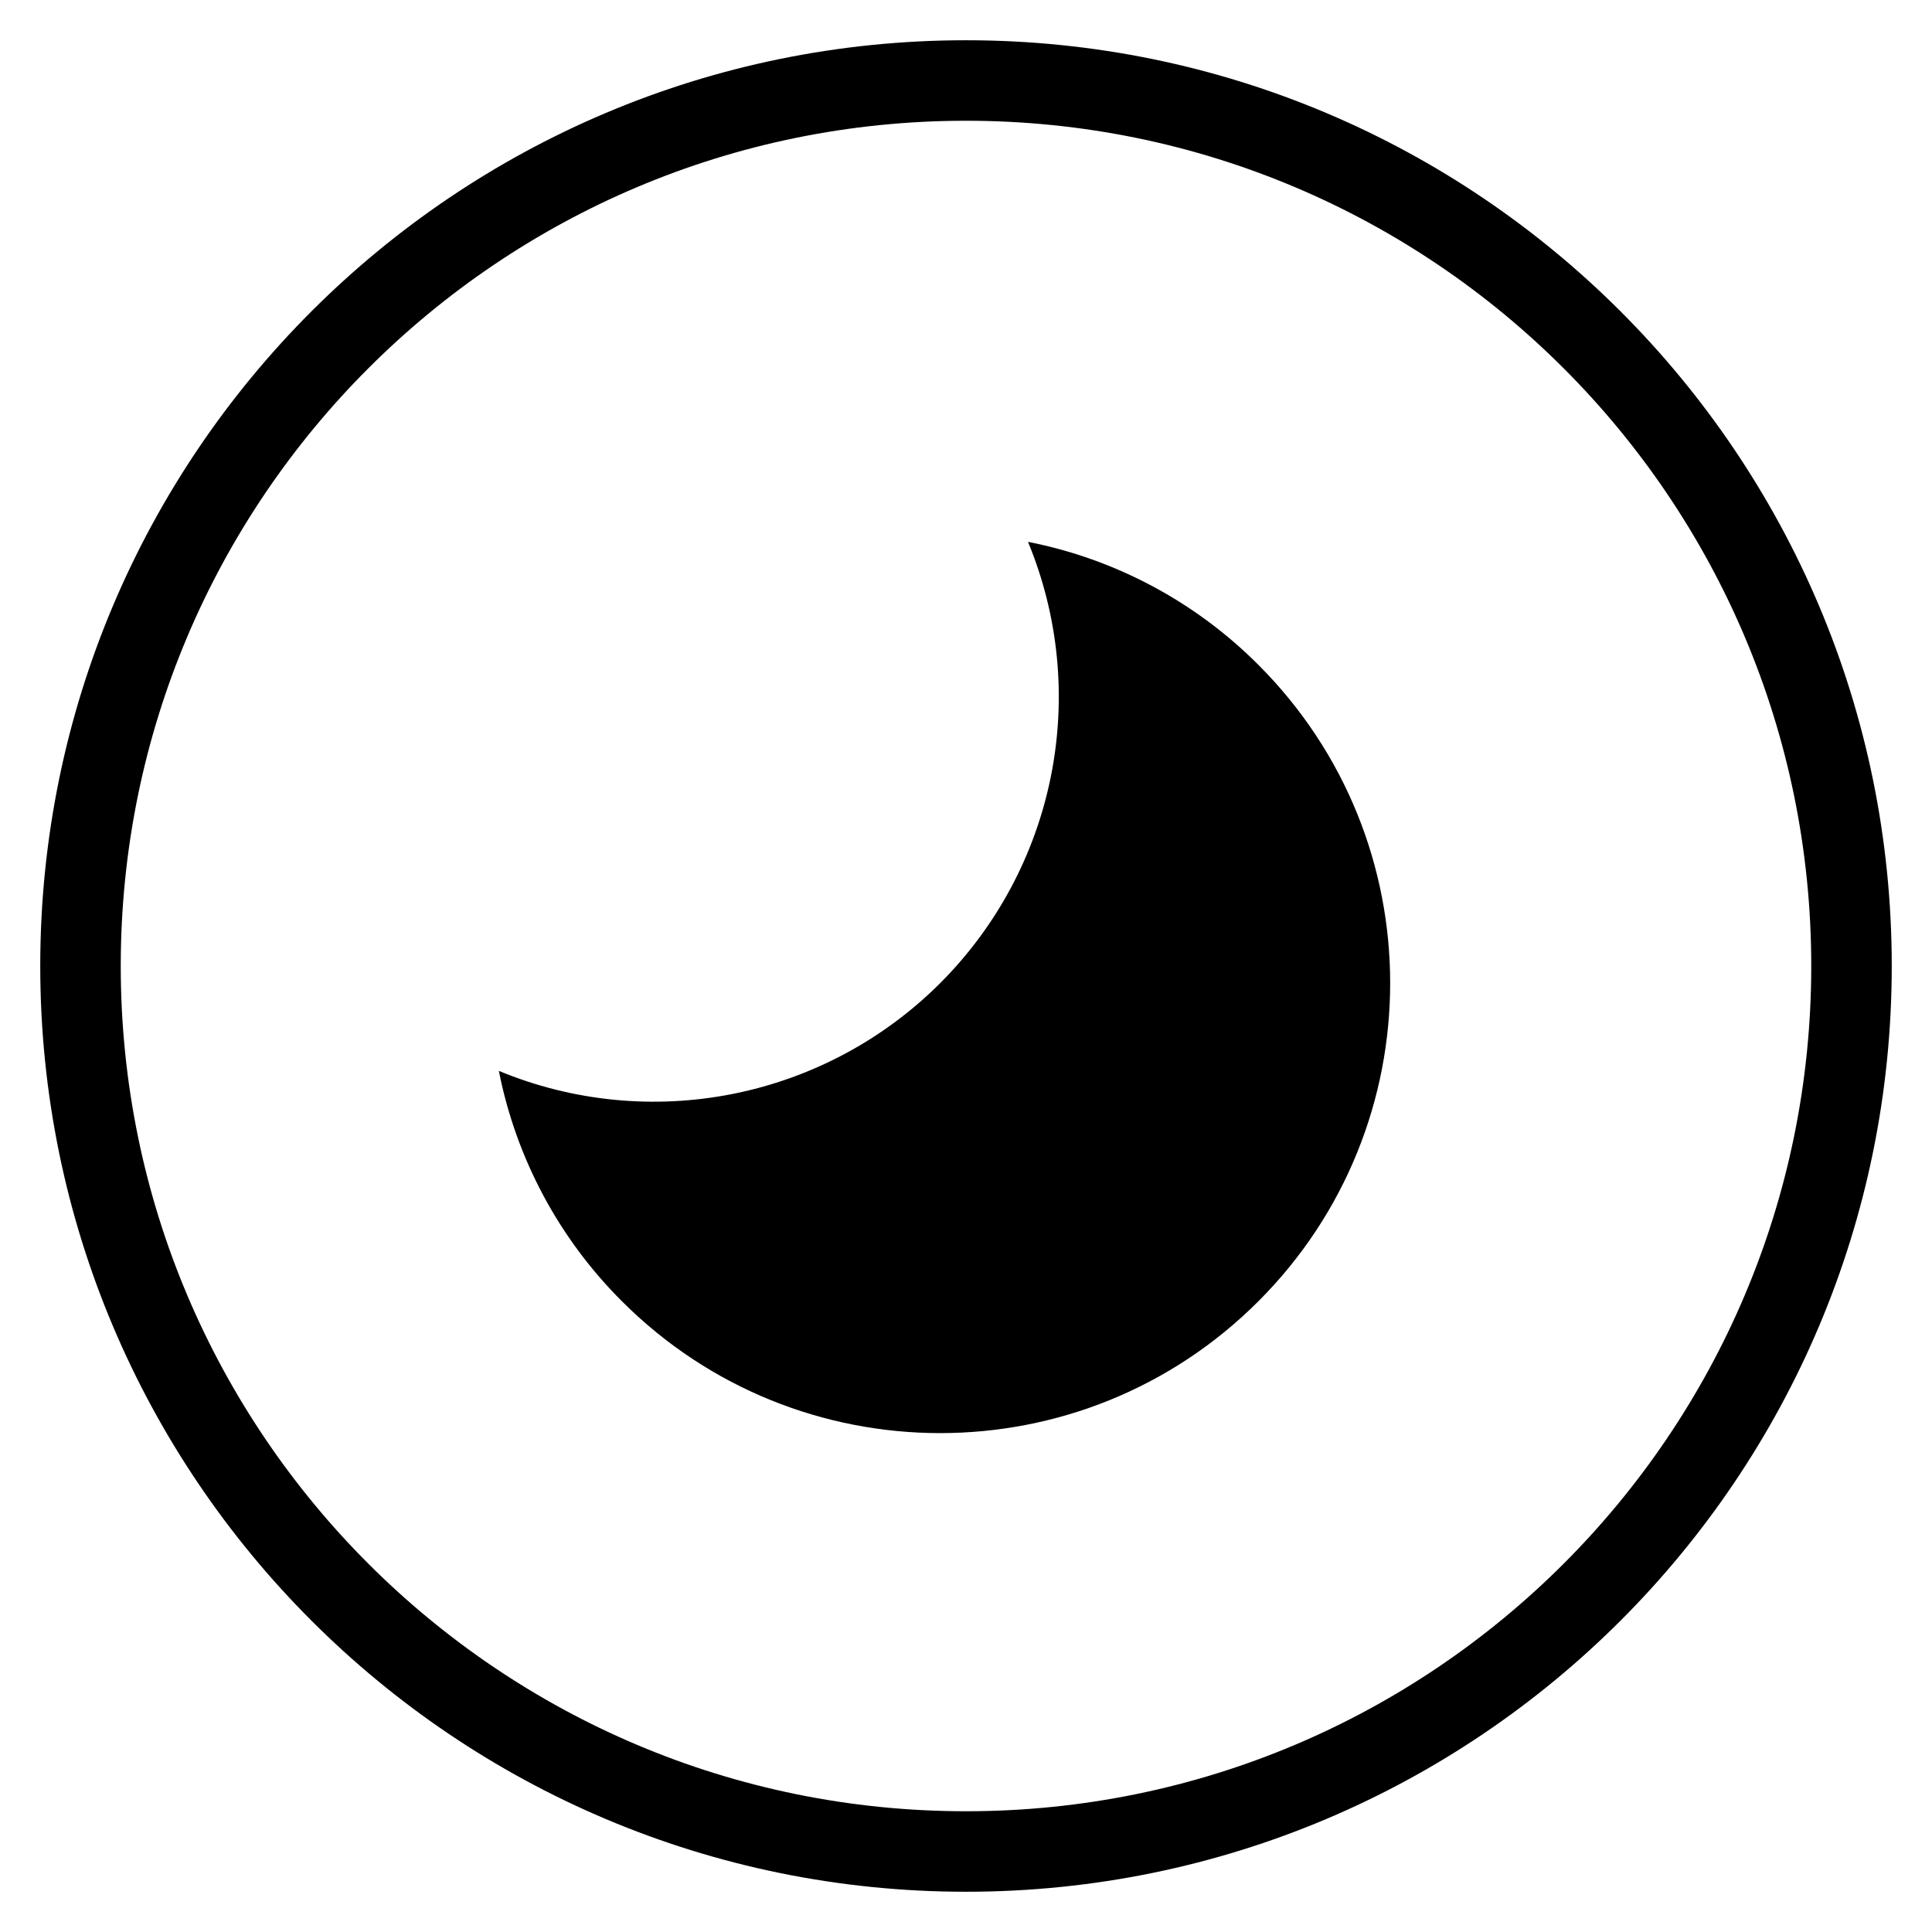 <svg width="24" height="24" viewBox="0 0 24 24" fill="none" xmlns="http://www.w3.org/2000/svg">
<path d="M12 23C18.075 23 23 18.075 23 12C23 5.925 18.075 1 12 1C5.925 1 1 5.925 1 12C1 18.075 5.925 23 12 23Z" stroke="url(#paint0_linear_3_6)"/>
<path d="M11.679 12.213C12.383 11.509 12.862 10.613 13.056 9.637C13.25 8.661 13.151 7.65 12.77 6.731C13.855 6.944 14.851 7.476 15.632 8.259C17.815 10.442 17.815 13.982 15.632 16.165C13.449 18.349 9.909 18.348 7.726 16.165C6.943 15.384 6.411 14.388 6.197 13.303C7.116 13.684 8.128 13.783 9.103 13.589C10.079 13.395 10.976 12.916 11.679 12.213Z" fill="url(#paint1_linear_3_6)"/>
<defs>
<linearGradient id="paint0_linear_3_6" x1="23.5" y1="12.146" x2="0.5" y2="12.146" gradientUnits="userSpaceOnUse">
<stop stopColor="#F0899E"/>
<stop offset="0.245" stopColor="#9617D2"/>
<stop offset="0.51" stopColor="#4E0FFF"/>
<stop offset="0.75" stopColor="#2C60FD"/>
<stop offset="1" stopColor="#30F0F6"/>
</linearGradient>
<linearGradient id="paint1_linear_3_6" x1="17.27" y1="17.803" x2="-9.246" y2="7.104" gradientUnits="userSpaceOnUse">
<stop stopColor="#07FBF9"/>
<stop offset="0.318" stopColor="#4A85E8"/>
<stop offset="0.573" stopColor="#A61C90"/>
</linearGradient>
</defs>
</svg>
